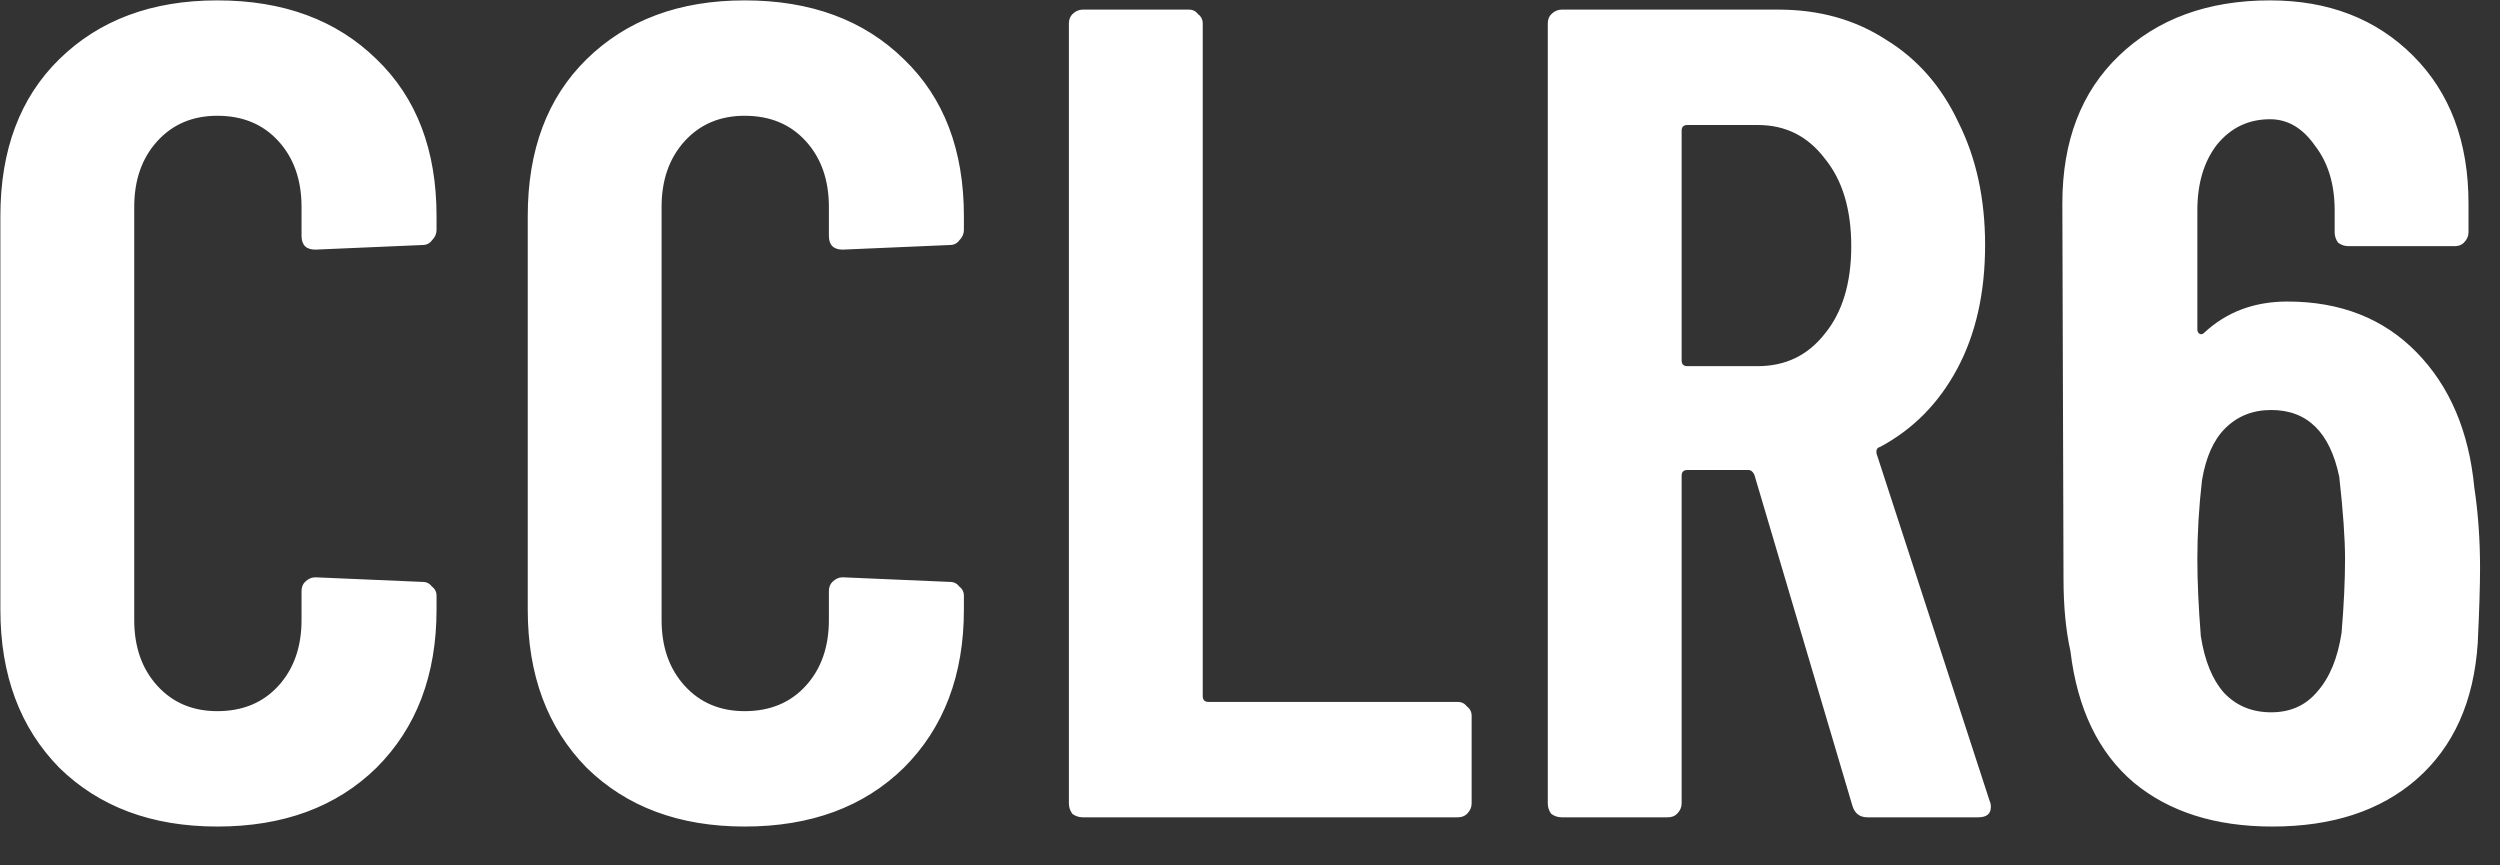 <svg width="52" height="18" viewBox="0 0 52 18" fill="none" xmlns="http://www.w3.org/2000/svg">
<rect x="0" y="0" width="52" height="18" fill="#333333" stroke="none"/>
<path d="M4.52 17.192C3.16 17.192 2.064 16.784 1.232 15.968C0.416 15.136 0.008 14.04 0.008 12.68V4.496C0.008 3.12 0.416 2.032 1.232 1.232C2.064 0.416 3.16 0.008 4.52 0.008C5.896 0.008 7 0.416 7.832 1.232C8.664 2.032 9.08 3.12 9.08 4.496V4.784C9.08 4.864 9.048 4.936 8.984 5C8.936 5.064 8.872 5.096 8.792 5.096L6.56 5.192C6.368 5.192 6.272 5.096 6.272 4.904V4.304C6.272 3.744 6.112 3.288 5.792 2.936C5.472 2.584 5.048 2.408 4.52 2.408C4.008 2.408 3.592 2.584 3.272 2.936C2.952 3.288 2.792 3.744 2.792 4.304V12.896C2.792 13.456 2.952 13.912 3.272 14.264C3.592 14.616 4.008 14.792 4.52 14.792C5.048 14.792 5.472 14.616 5.792 14.264C6.112 13.912 6.272 13.456 6.272 12.896V12.296C6.272 12.216 6.296 12.152 6.344 12.104C6.408 12.04 6.48 12.008 6.56 12.008L8.792 12.104C8.872 12.104 8.936 12.136 8.984 12.2C9.048 12.248 9.08 12.312 9.08 12.392V12.68C9.08 14.04 8.664 15.136 7.832 15.968C7 16.784 5.896 17.192 4.52 17.192ZM15.489 17.192C14.129 17.192 13.033 16.784 12.201 15.968C11.385 15.136 10.977 14.04 10.977 12.68V4.496C10.977 3.12 11.385 2.032 12.201 1.232C13.033 0.416 14.129 0.008 15.489 0.008C16.865 0.008 17.969 0.416 18.801 1.232C19.633 2.032 20.049 3.12 20.049 4.496V4.784C20.049 4.864 20.017 4.936 19.953 5C19.905 5.064 19.841 5.096 19.761 5.096L17.529 5.192C17.337 5.192 17.241 5.096 17.241 4.904V4.304C17.241 3.744 17.081 3.288 16.761 2.936C16.441 2.584 16.017 2.408 15.489 2.408C14.977 2.408 14.561 2.584 14.241 2.936C13.921 3.288 13.761 3.744 13.761 4.304V12.896C13.761 13.456 13.921 13.912 14.241 14.264C14.561 14.616 14.977 14.792 15.489 14.792C16.017 14.792 16.441 14.616 16.761 14.264C17.081 13.912 17.241 13.456 17.241 12.896V12.296C17.241 12.216 17.265 12.152 17.313 12.104C17.377 12.04 17.449 12.008 17.529 12.008L19.761 12.104C19.841 12.104 19.905 12.136 19.953 12.2C20.017 12.248 20.049 12.312 20.049 12.392V12.68C20.049 14.04 19.633 15.136 18.801 15.968C17.969 16.784 16.865 17.192 15.489 17.192ZM22.521 17C22.442 17 22.369 16.976 22.305 16.928C22.258 16.864 22.233 16.792 22.233 16.712V0.488C22.233 0.408 22.258 0.344 22.305 0.296C22.369 0.232 22.442 0.2 22.521 0.2H24.73C24.809 0.2 24.873 0.232 24.922 0.296C24.985 0.344 25.017 0.408 25.017 0.488V14.48C25.017 14.56 25.058 14.6 25.137 14.6H30.322C30.401 14.6 30.465 14.632 30.514 14.696C30.578 14.744 30.61 14.808 30.61 14.888V16.712C30.61 16.792 30.578 16.864 30.514 16.928C30.465 16.976 30.401 17 30.322 17H22.521ZM38.842 17C38.682 17 38.578 16.92 38.53 16.76L36.49 9.872C36.458 9.808 36.418 9.776 36.37 9.776H35.098C35.018 9.776 34.978 9.816 34.978 9.896V16.712C34.978 16.792 34.946 16.864 34.882 16.928C34.834 16.976 34.77 17 34.69 17H32.482C32.402 17 32.33 16.976 32.266 16.928C32.218 16.864 32.194 16.792 32.194 16.712V0.488C32.194 0.408 32.218 0.344 32.266 0.296C32.33 0.232 32.402 0.2 32.482 0.2H36.994C37.842 0.2 38.586 0.408 39.226 0.824C39.882 1.224 40.386 1.8 40.738 2.552C41.106 3.288 41.29 4.136 41.29 5.096C41.29 6.088 41.098 6.944 40.714 7.664C40.33 8.384 39.794 8.928 39.106 9.296C39.042 9.312 39.018 9.36 39.034 9.44L41.386 16.664C41.402 16.696 41.41 16.736 41.41 16.784C41.41 16.928 41.322 17 41.146 17H38.842ZM35.098 2.6C35.018 2.6 34.978 2.64 34.978 2.72V7.496C34.978 7.576 35.018 7.616 35.098 7.616H36.562C37.138 7.616 37.602 7.392 37.954 6.944C38.322 6.496 38.506 5.888 38.506 5.12C38.506 4.352 38.322 3.744 37.954 3.296C37.602 2.832 37.138 2.6 36.562 2.6H35.098ZM51.465 10.136C51.545 10.664 51.585 11.224 51.585 11.816C51.585 12.184 51.569 12.704 51.537 13.376C51.457 14.592 51.033 15.536 50.265 16.208C49.513 16.864 48.513 17.192 47.265 17.192C46.081 17.192 45.121 16.888 44.385 16.28C43.649 15.656 43.209 14.744 43.065 13.544C42.969 13.112 42.921 12.608 42.921 12.032L42.897 4.232C42.897 2.936 43.289 1.912 44.073 1.16C44.873 0.392 45.921 0.008 47.217 0.008C48.433 0.008 49.425 0.392 50.193 1.16C50.961 1.928 51.345 2.952 51.345 4.232V4.832C51.345 4.912 51.313 4.984 51.249 5.048C51.201 5.096 51.137 5.12 51.057 5.12H48.849C48.769 5.12 48.697 5.096 48.633 5.048C48.585 4.984 48.561 4.912 48.561 4.832V4.376C48.561 3.832 48.425 3.384 48.153 3.032C47.897 2.664 47.585 2.48 47.217 2.48C46.769 2.48 46.401 2.656 46.113 3.008C45.841 3.36 45.705 3.816 45.705 4.376V6.848C45.705 6.896 45.721 6.928 45.753 6.944C45.785 6.96 45.817 6.952 45.849 6.92C46.313 6.488 46.889 6.272 47.577 6.272C48.681 6.272 49.577 6.624 50.265 7.328C50.953 8.032 51.353 8.968 51.465 10.136ZM48.705 13.16C48.753 12.584 48.777 12.072 48.777 11.624C48.777 11.208 48.737 10.64 48.657 9.92C48.465 8.992 47.993 8.528 47.241 8.528C46.857 8.528 46.537 8.656 46.281 8.912C46.041 9.152 45.881 9.512 45.801 9.992C45.737 10.552 45.705 11.096 45.705 11.624C45.705 12.088 45.729 12.624 45.777 13.232C45.857 13.744 46.017 14.136 46.257 14.408C46.513 14.68 46.841 14.816 47.241 14.816C47.641 14.816 47.961 14.672 48.201 14.384C48.457 14.096 48.625 13.688 48.705 13.16Z" fill="white"/>
</svg>
